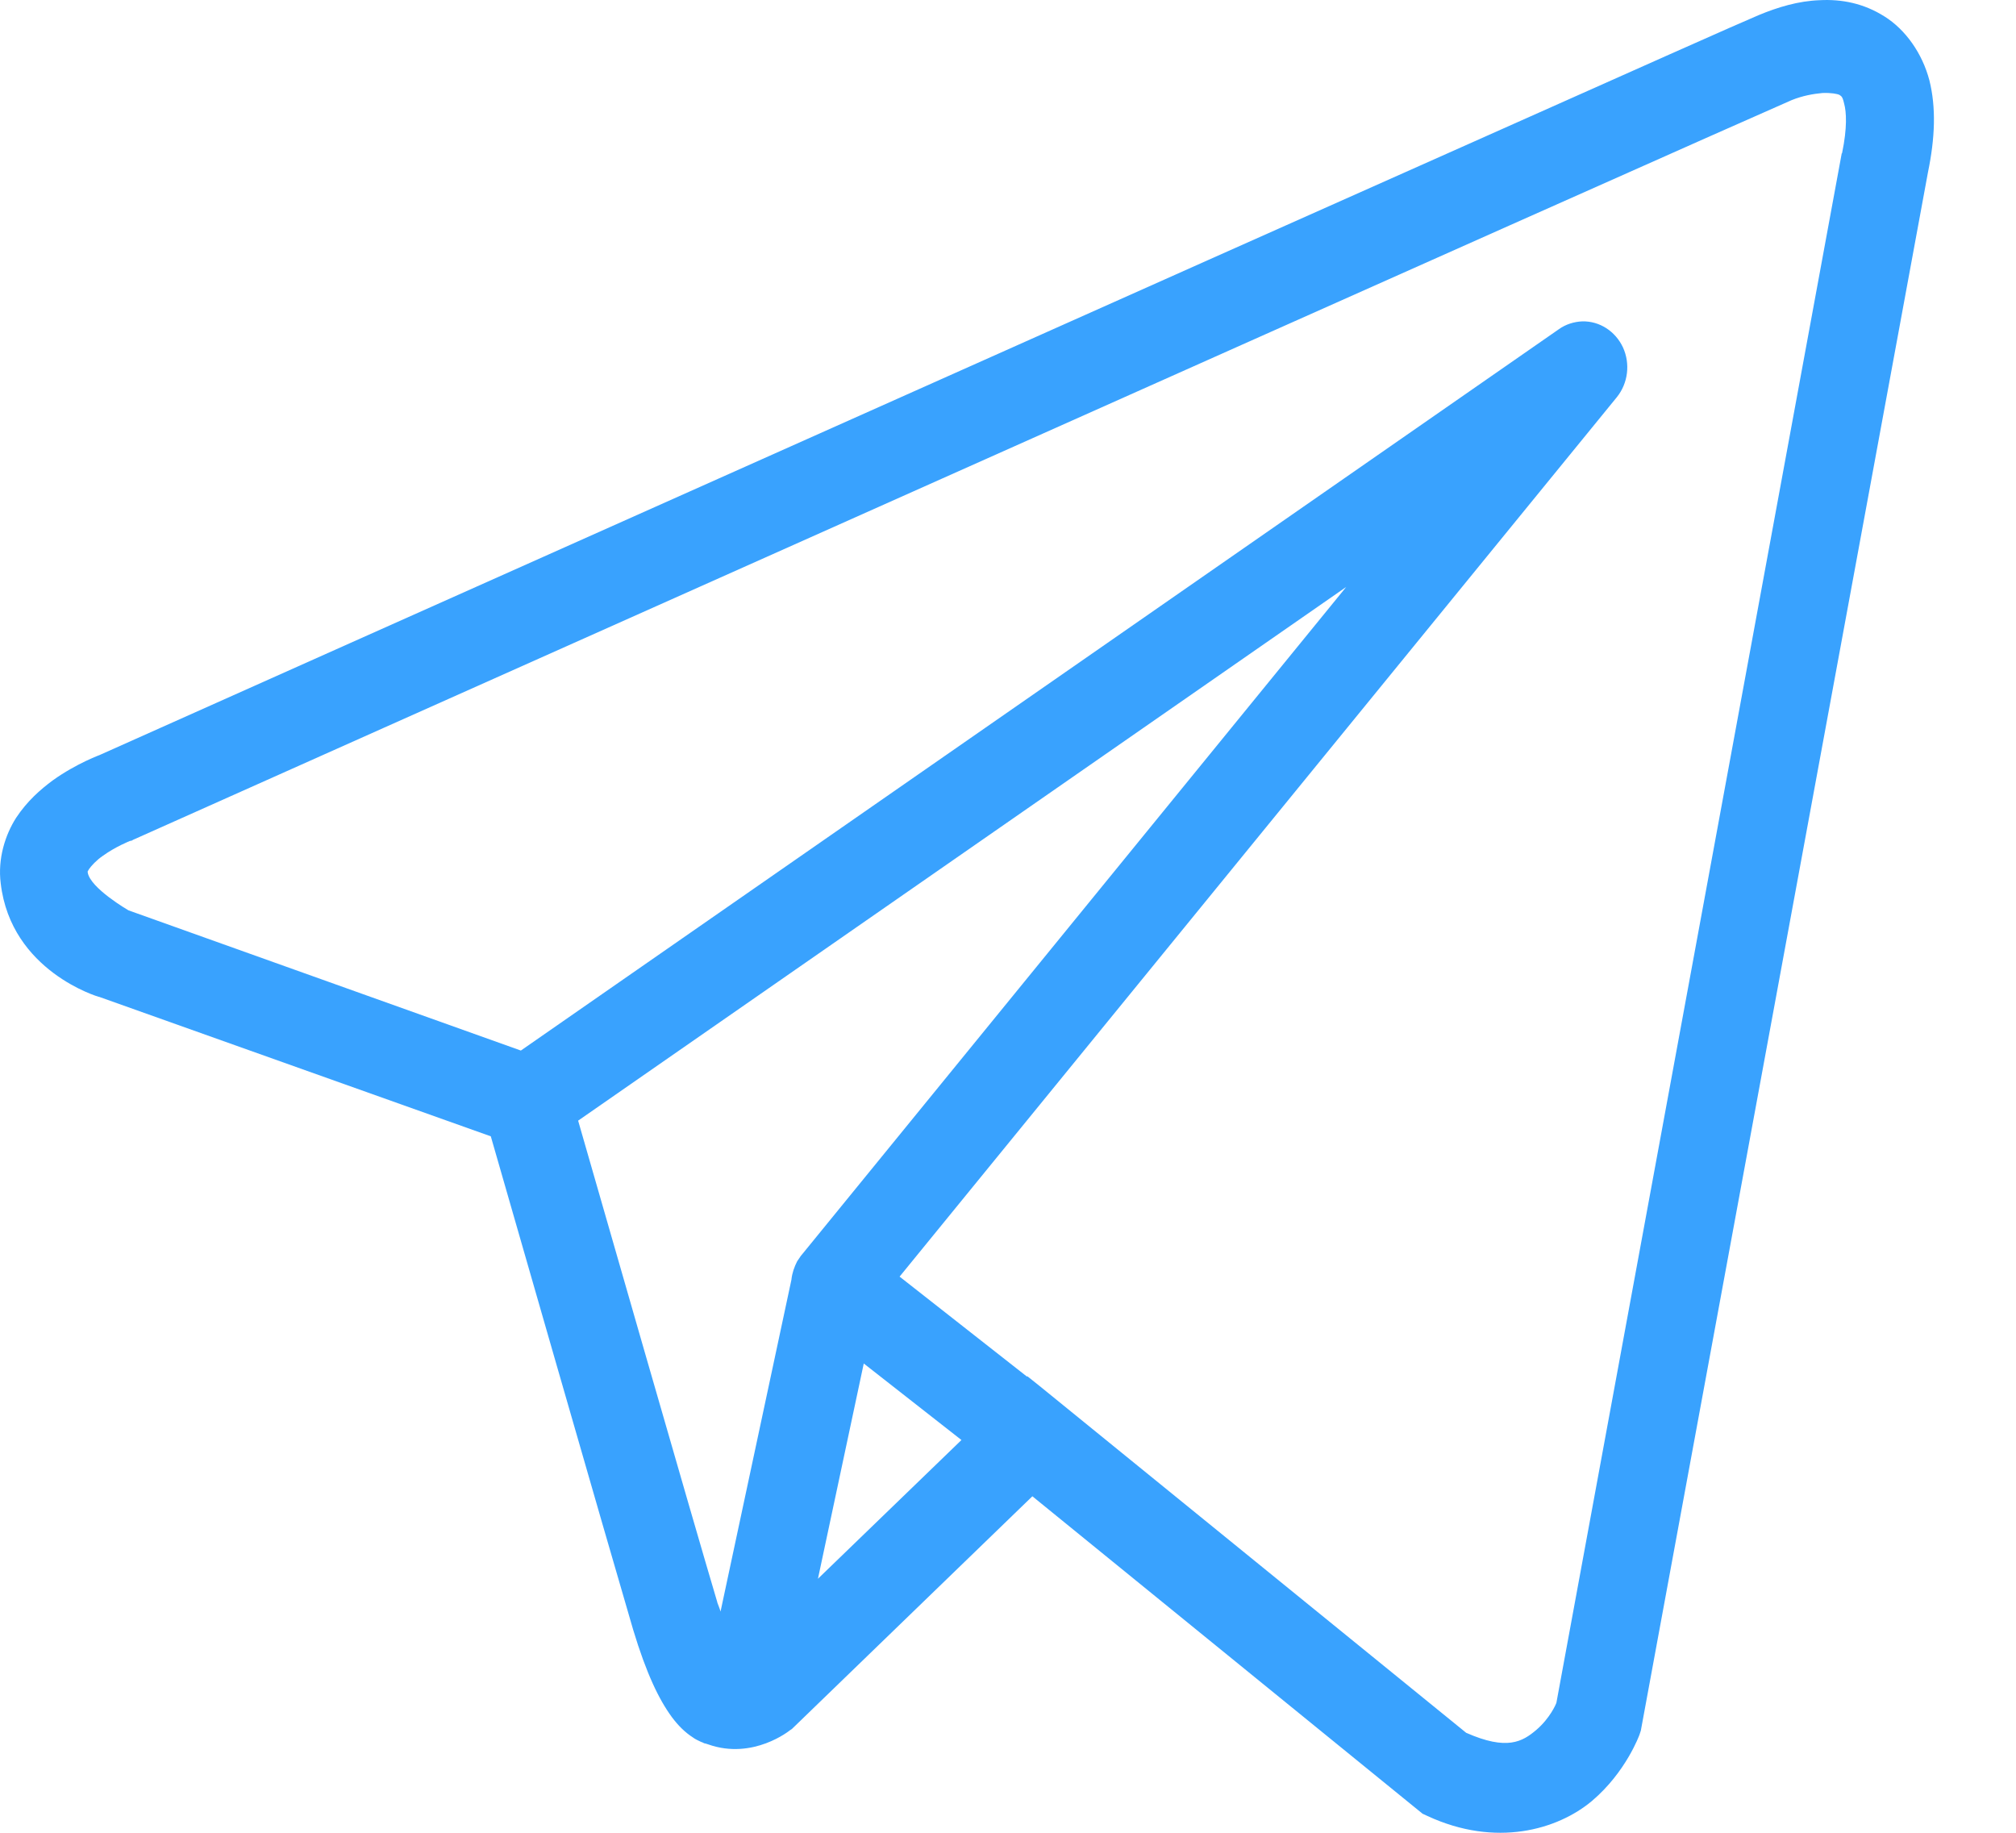 <svg width="22" height="20" viewBox="0 0 22 20" fill="none" xmlns="http://www.w3.org/2000/svg">
<path d="M19.86 0.002C19.625 0.01 19.399 0.079 19.192 0.165C18.988 0.25 17.82 0.771 16.094 1.541C14.367 2.31 12.121 3.311 9.899 4.304C5.445 6.291 1.074 8.245 1.074 8.245L1.106 8.232C1.106 8.232 0.84 8.326 0.574 8.517C0.442 8.615 0.297 8.741 0.176 8.924C0.059 9.107 -0.027 9.368 0.008 9.641C0.121 10.601 1.078 10.878 1.078 10.878H1.082L5.356 12.4C5.465 12.779 6.652 16.91 6.91 17.786C7.055 18.266 7.192 18.547 7.332 18.738C7.402 18.832 7.477 18.905 7.559 18.958C7.59 18.982 7.625 18.995 7.656 19.011C7.66 19.011 7.66 19.011 7.66 19.011C7.664 19.011 7.668 19.015 7.672 19.015L7.66 19.011C7.668 19.015 7.676 19.019 7.684 19.023C7.699 19.027 7.707 19.027 7.727 19.035C8.219 19.21 8.621 18.881 8.621 18.881L8.641 18.868L11.266 16.328L15.524 19.792L15.578 19.817C16.324 20.163 16.996 19.967 17.371 19.654C17.746 19.337 17.891 18.93 17.891 18.93L17.906 18.885L21.039 1.882C21.117 1.504 21.129 1.174 21.055 0.877C20.977 0.58 20.793 0.323 20.567 0.181C20.336 0.034 20.094 -0.01 19.86 0.002ZM19.887 1.015C19.981 1.011 20.051 1.024 20.074 1.036C20.094 1.052 20.106 1.048 20.125 1.133C20.149 1.219 20.16 1.394 20.102 1.671L20.098 1.675L16.985 18.579C16.981 18.596 16.914 18.75 16.766 18.877C16.613 19.007 16.445 19.105 16 18.909L11.344 15.124L11.211 15.018L11.207 15.022L9.817 13.931L17.645 4.333C17.766 4.182 17.793 3.971 17.711 3.791C17.629 3.616 17.457 3.502 17.266 3.507C17.176 3.511 17.086 3.539 17.012 3.592L5.684 11.464L1.402 9.934C1.402 9.934 0.981 9.69 0.957 9.519C0.957 9.506 0.953 9.515 0.973 9.482C0.996 9.449 1.051 9.388 1.121 9.34C1.262 9.238 1.418 9.177 1.418 9.177L1.438 9.173L1.453 9.164C1.453 9.164 5.824 7.211 10.277 5.224C12.5 4.231 14.746 3.23 16.473 2.46C18.199 1.691 19.445 1.138 19.551 1.093C19.672 1.044 19.789 1.024 19.887 1.015ZM14.691 6.405L8.754 13.687C8.742 13.699 8.735 13.711 8.727 13.723C8.719 13.736 8.707 13.752 8.699 13.764C8.668 13.825 8.645 13.89 8.637 13.96C8.637 13.96 8.637 13.96 8.637 13.963L7.863 17.586C7.852 17.546 7.844 17.533 7.828 17.488V17.485C7.582 16.662 6.465 12.771 6.309 12.229L14.691 6.405ZM9.426 14.879L10.492 15.714L8.926 17.228L9.426 14.879Z" fill="#39A2FE"/>
</svg>
